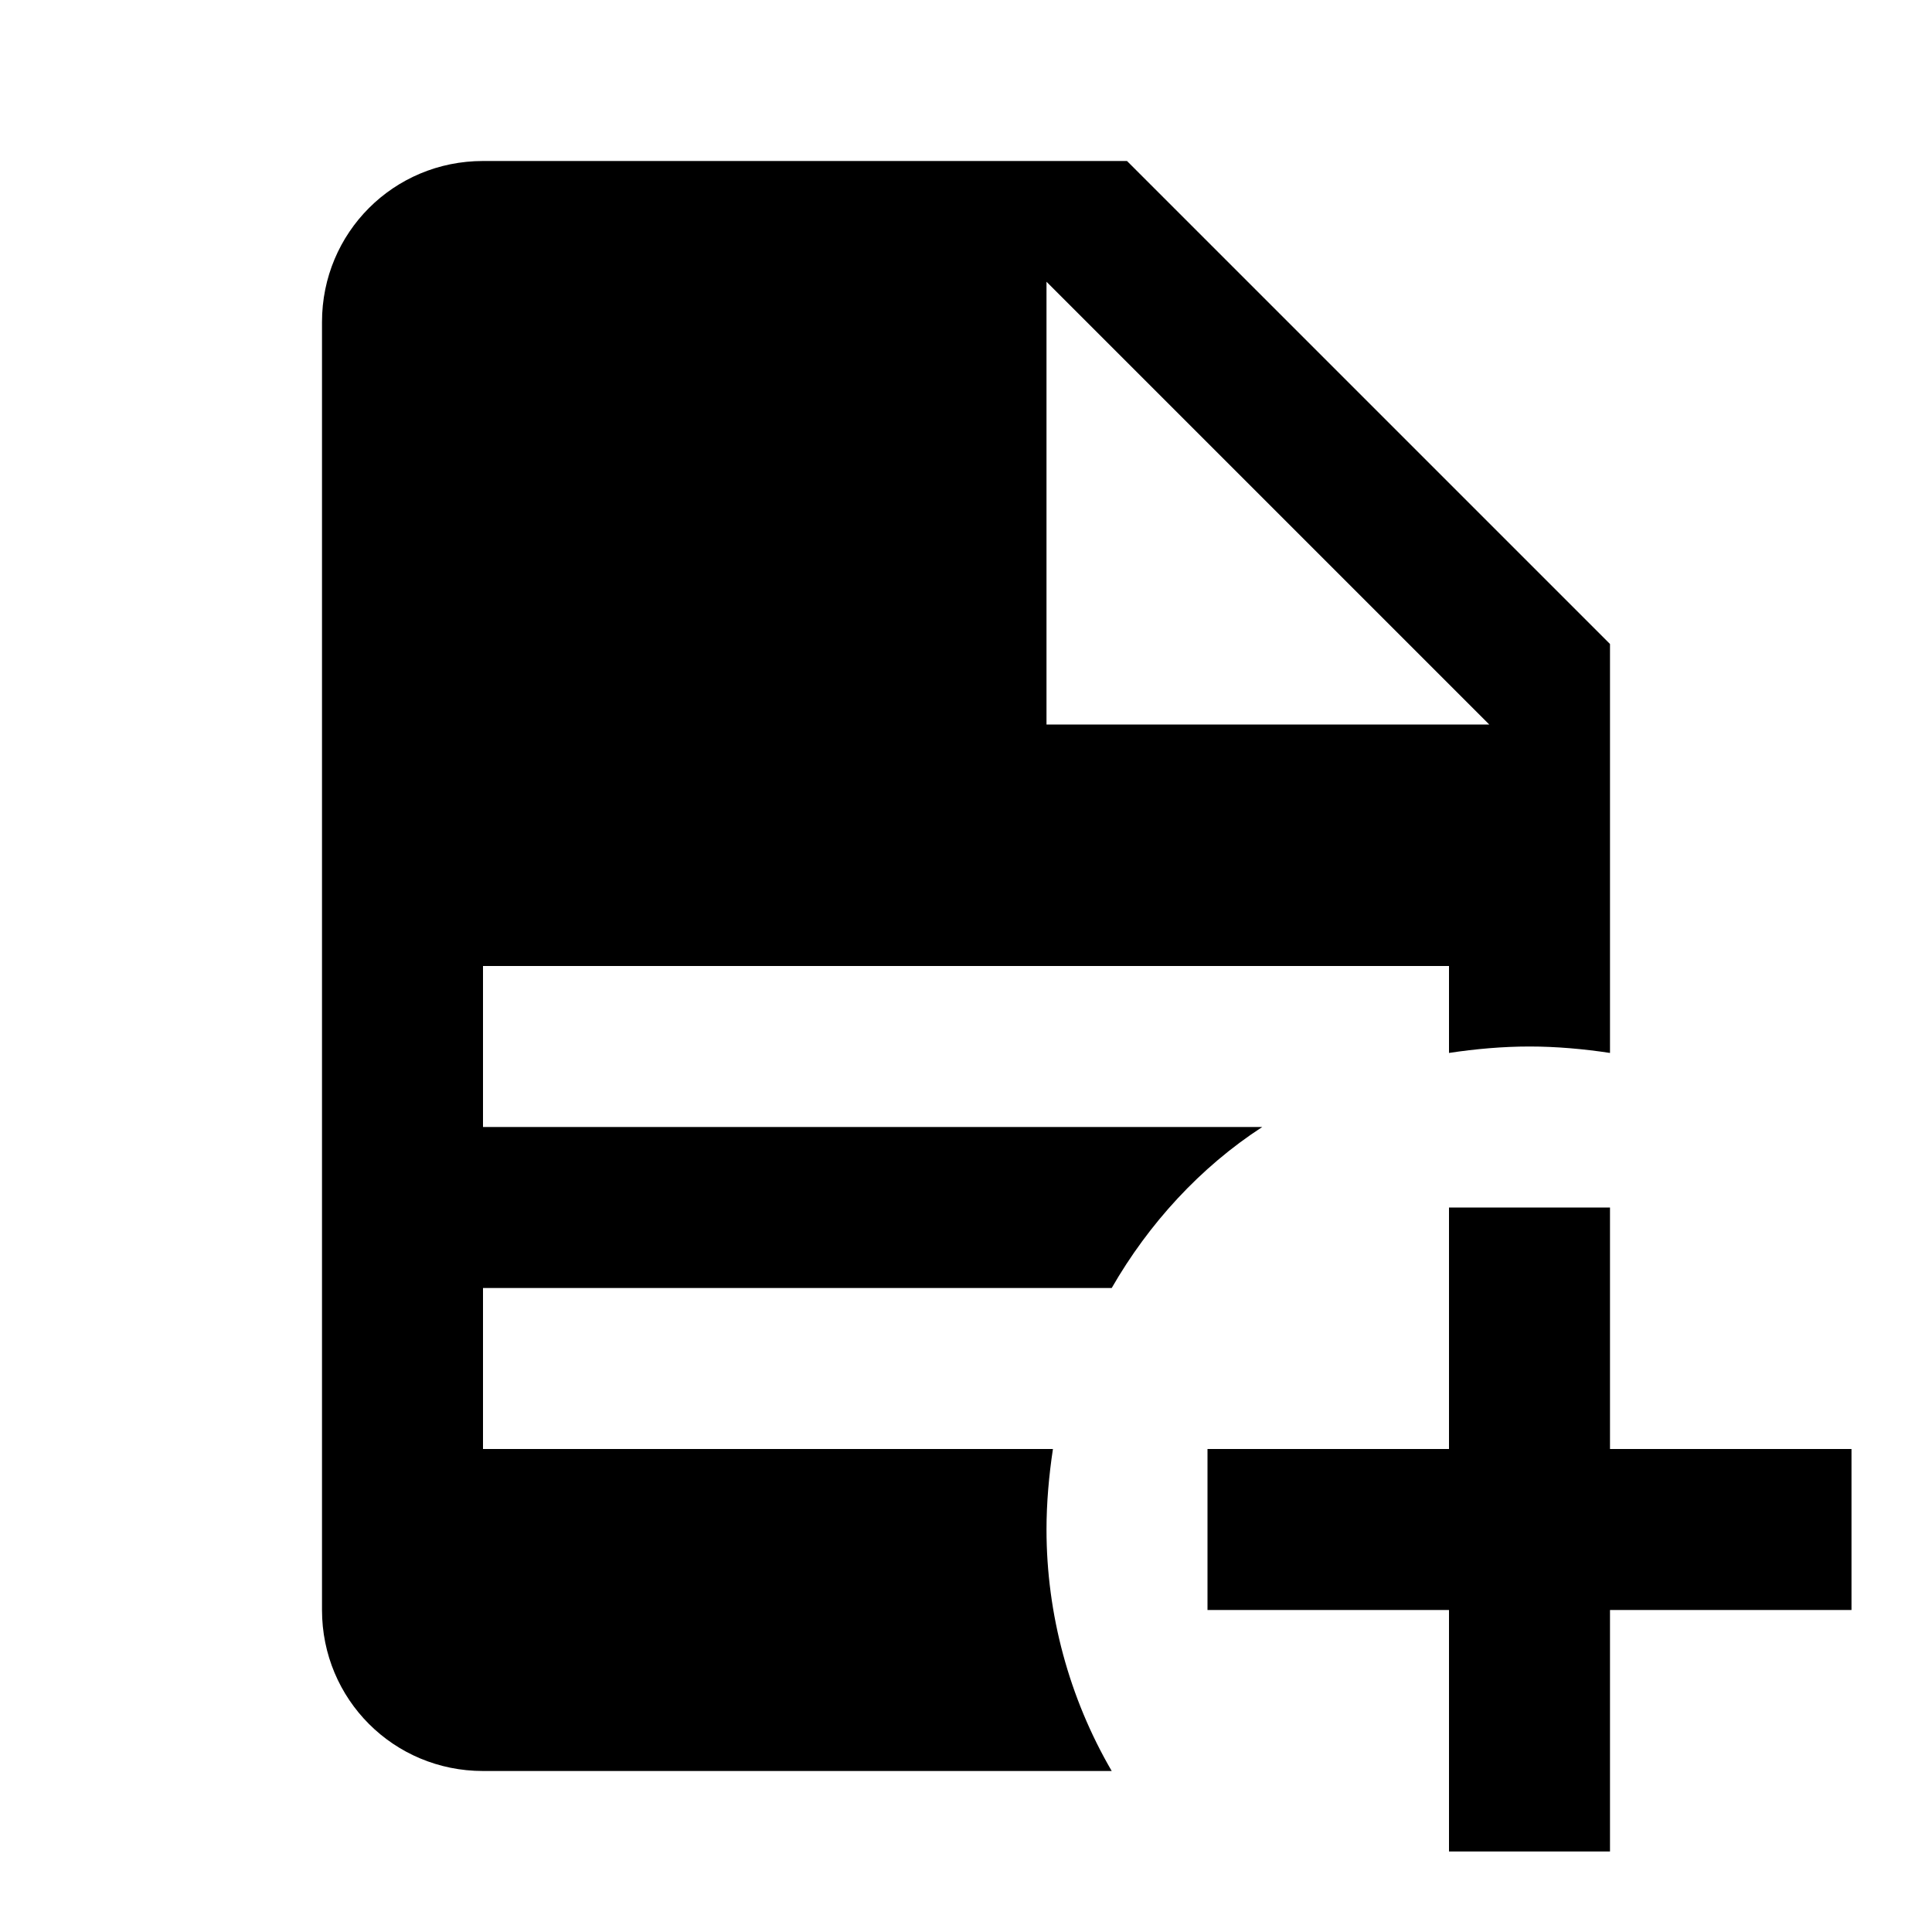 <svg xmlns="http://www.w3.org/2000/svg" viewBox="0 0 24 24"><path fill="currentColor" d="M14 2H6c-1.11 0-2 .89-2 2v16c0 1.11.89 2 2 2h7.81c-.53-.91-.81-1.95-.81-3c0-.33.03-.67.08-1H6v-2h7.81c.46-.8 1.1-1.5 1.87-2H6v-2h12v1.08c.33-.05.67-.08 1-.08s.67.03 1 .08V8zm-1 7V3.5L18.5 9zm5 6v3h-3v2h3v3h2v-3h3v-2h-3v-3z"/></svg>